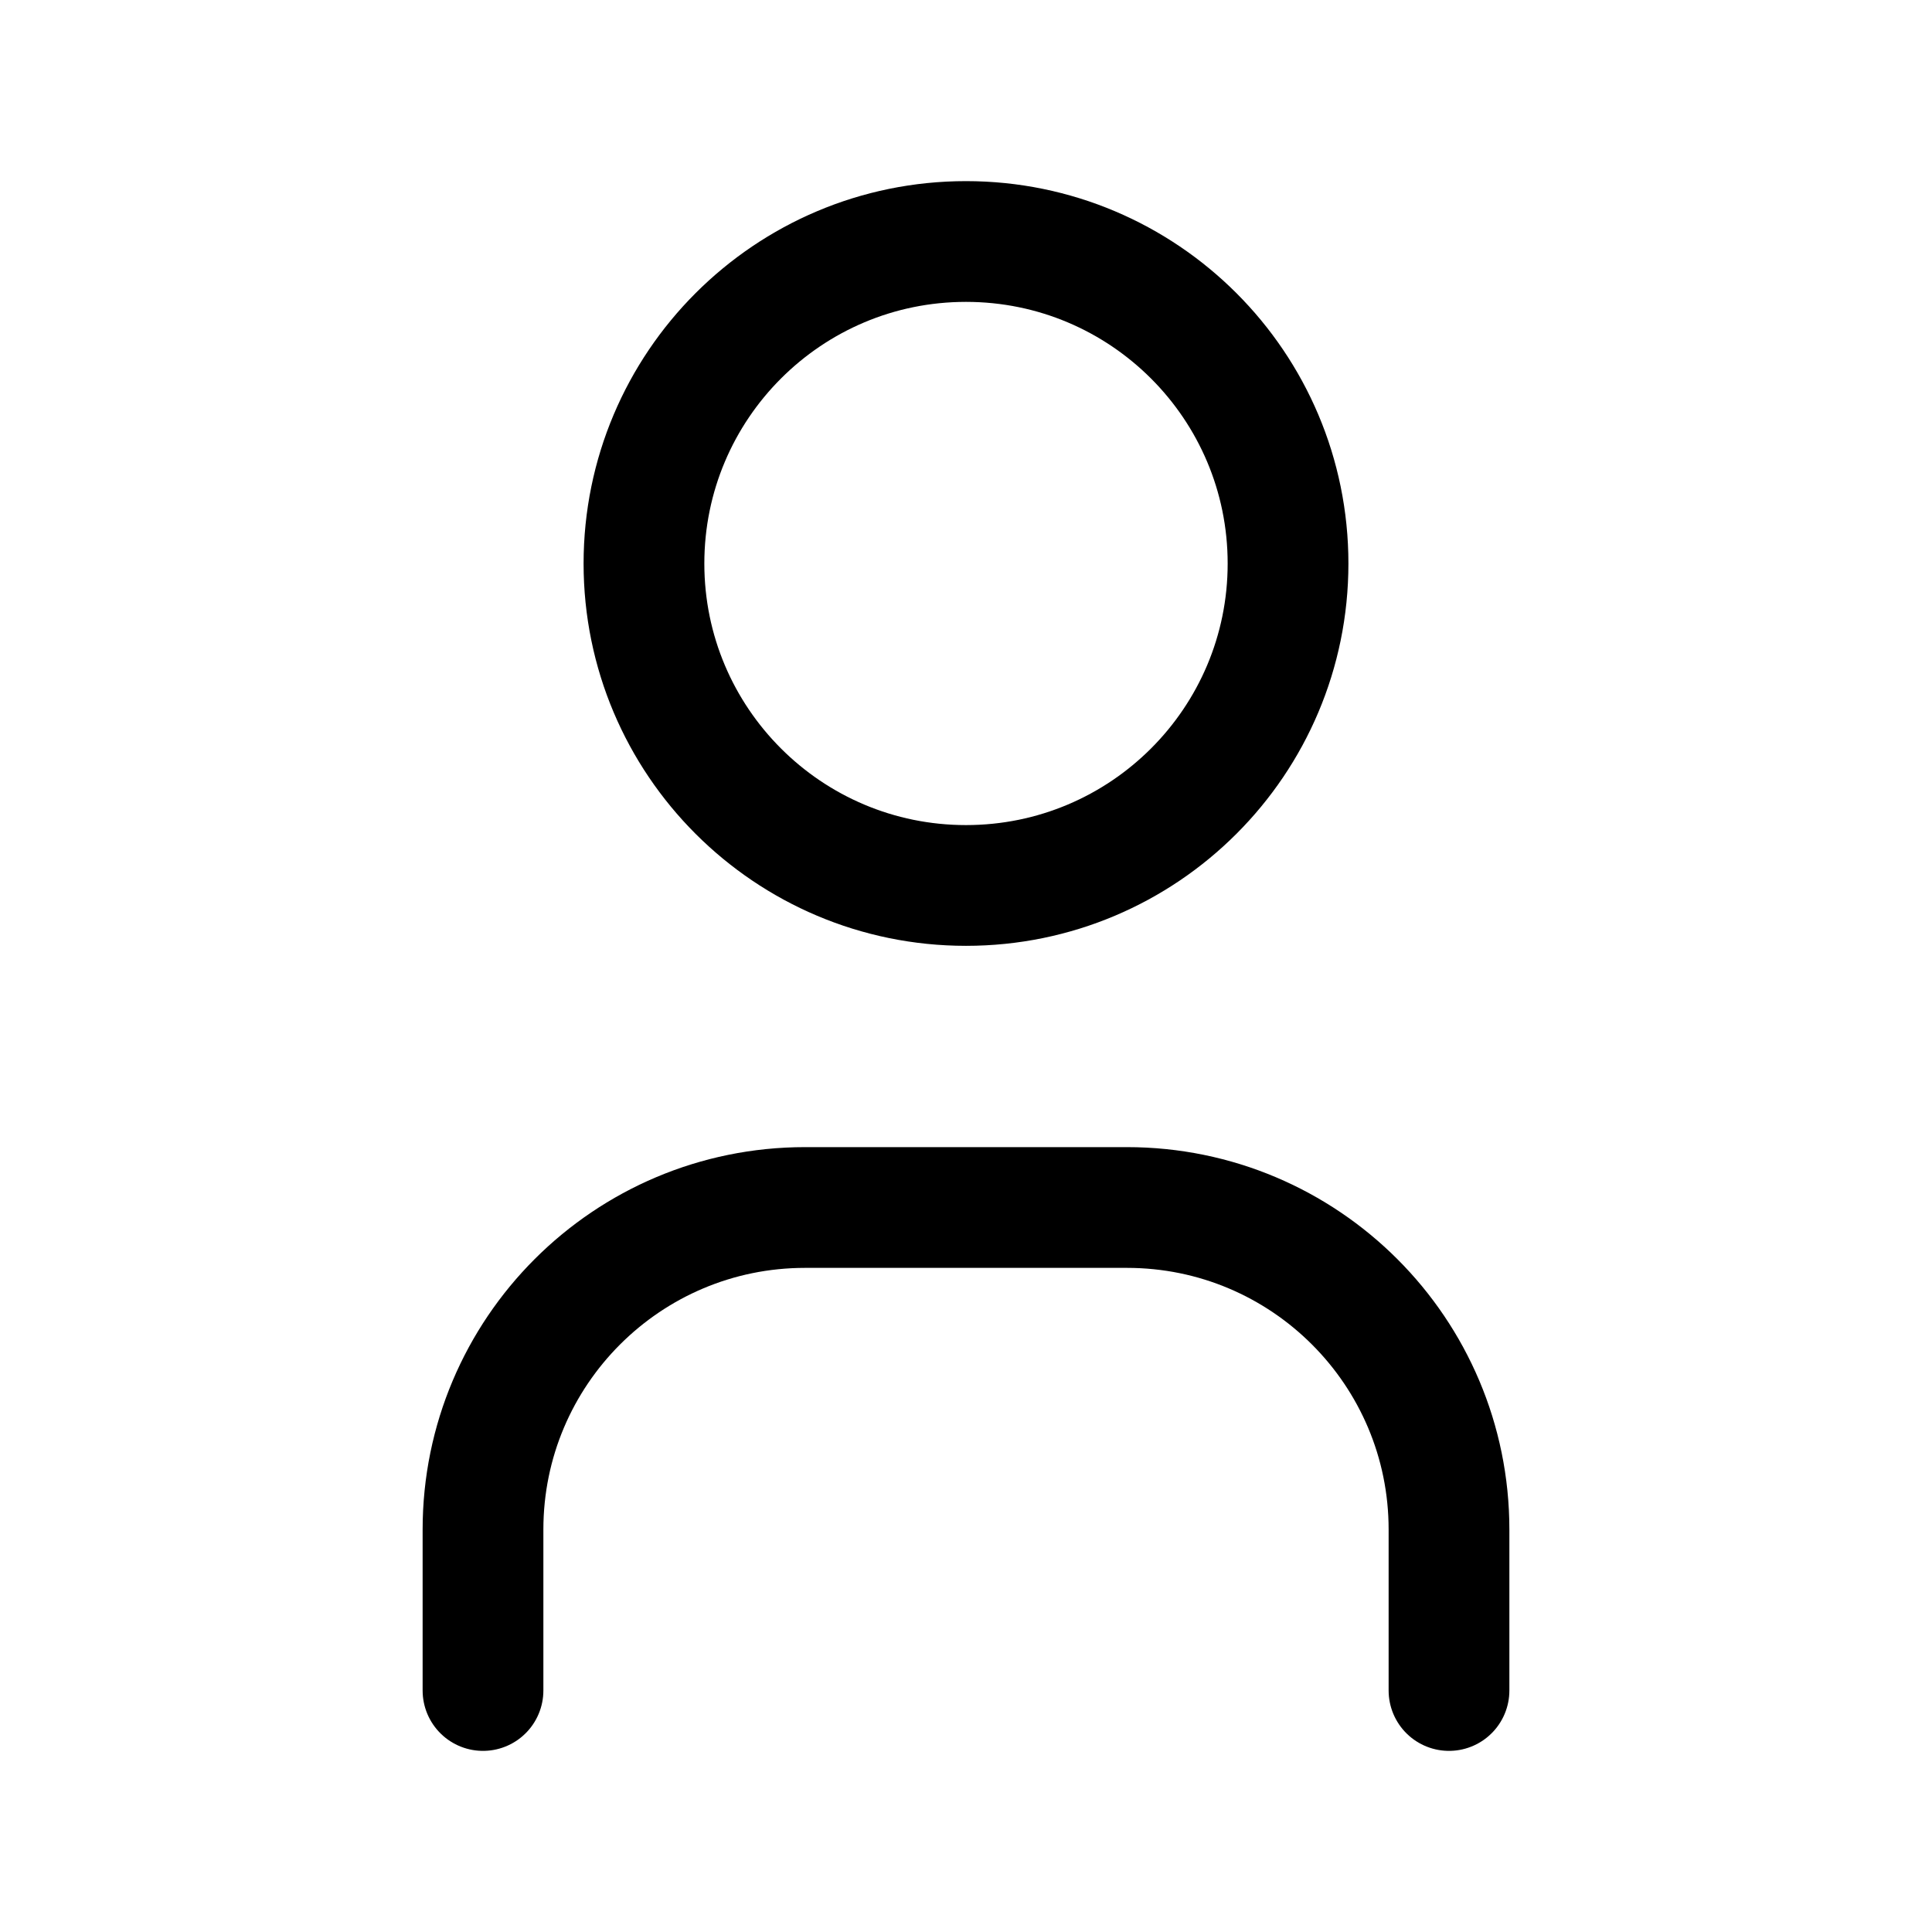 <?xml version="1.0" encoding="UTF-8"?>
<svg width="16px" height="16px" viewBox="0 0 16 16" version="1.1" xmlns="http://www.w3.org/2000/svg" xmlns:xlink="http://www.w3.org/1999/xlink">
    <title>icon-assignee</title>
    <g id="Page-1" stroke="none" stroke-width="1" fill="none" fill-rule="evenodd">
        <g id="FE---Takehome-Test---Hover-&amp;-Input-State" transform="translate(-873, -257)">
            <g id="icon-assignee" transform="translate(873, 257)">
                <polygon id="Path" points="0 0 16 0 16 16 0 16"></polygon>
                <path d="M5.333,4.667 C5.333,6.139 6.527,7.333 8,7.333 C9.473,7.333 10.667,6.139 10.667,4.667 C10.667,3.194 9.473,2 8,2 C6.527,2 5.333,3.194 5.333,4.667" id="Path" stroke="currentColor" stroke-linecap="round" stroke-linejoin="round"></path>
                <path d="M4,14 L4,12.667 C4,11.194 5.194,10 6.667,10 L9.333,10 C10.806,10 12,11.194 12,12.667 L12,14" id="Path" stroke="currentColor" stroke-linecap="round" stroke-linejoin="round"></path>
            </g>
        </g>
    </g>
</svg>